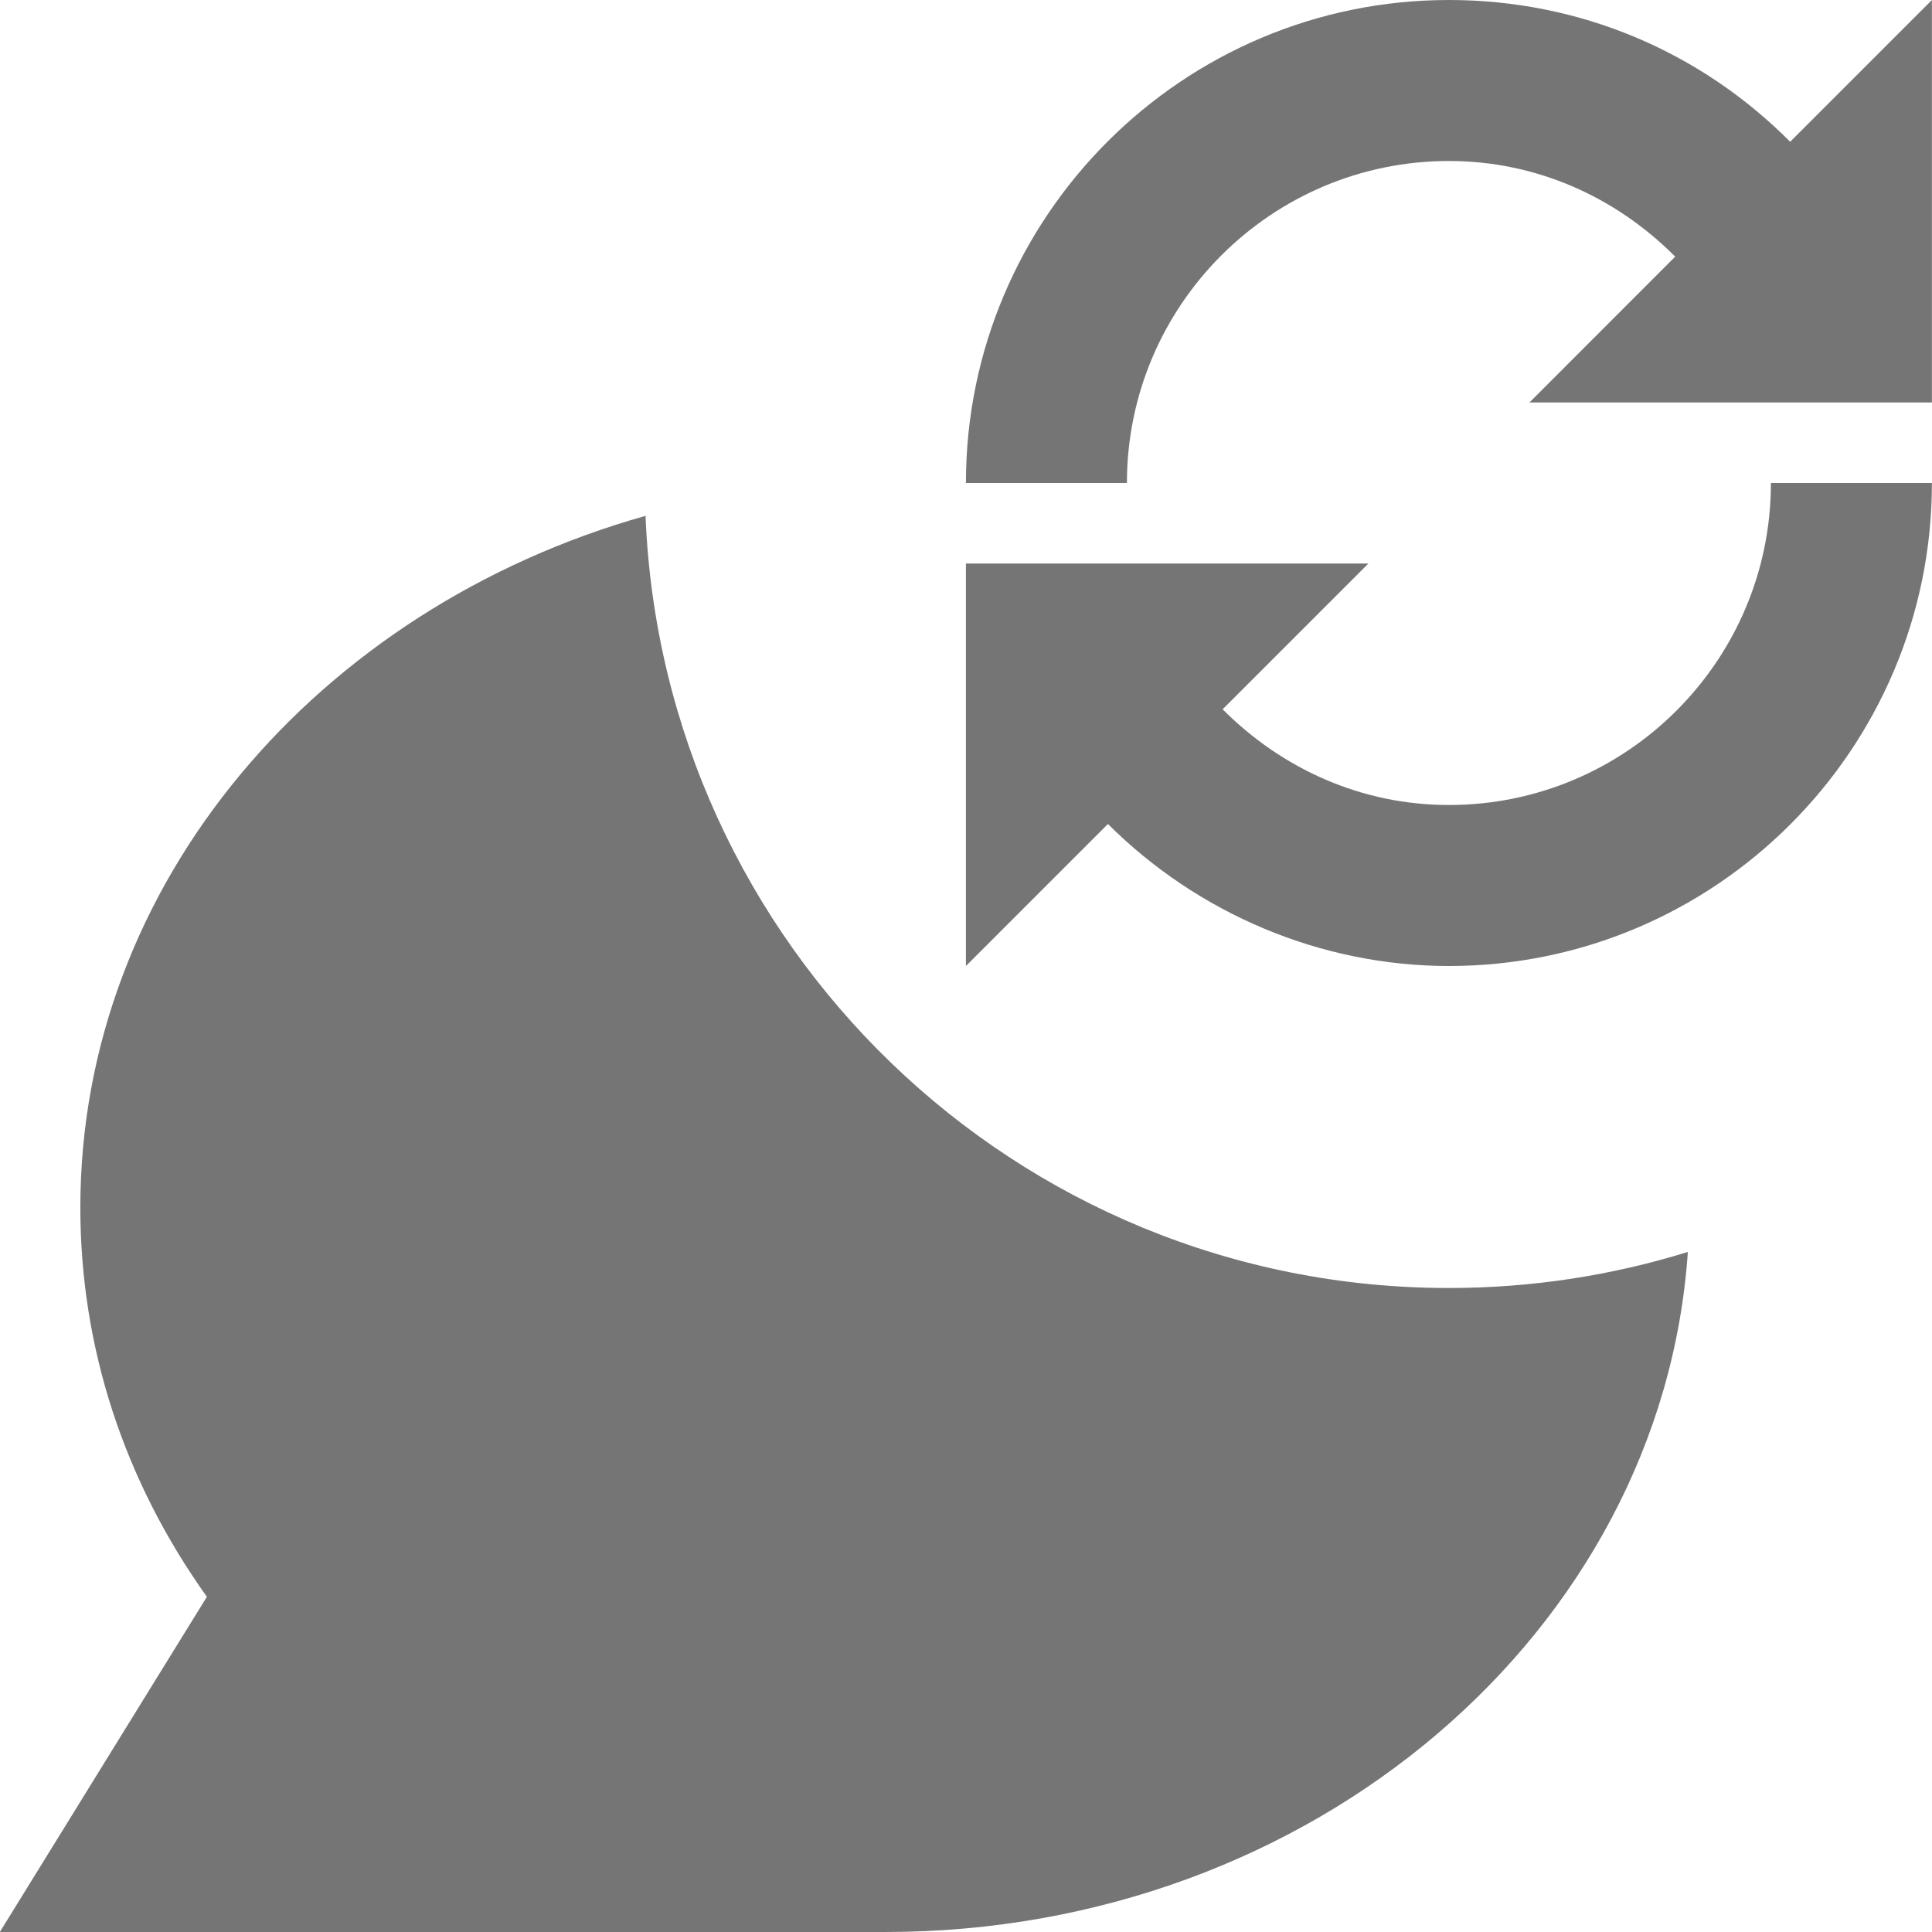 <?xml version="1.0" encoding="utf-8"?>
<!-- Generator: Adobe Illustrator 17.1.0, SVG Export Plug-In . SVG Version: 6.00 Build 0)  -->
<!DOCTYPE svg PUBLIC "-//W3C//DTD SVG 1.1//EN" "http://www.w3.org/Graphics/SVG/1.1/DTD/svg11.dtd">
<svg version="1.1" xmlns="http://www.w3.org/2000/svg" xmlns:xlink="http://www.w3.org/1999/xlink" x="0px" y="0px" width="24px"
	 height="24px" viewBox="0 0 24 24" enable-background="new 0 0 24 24" xml:space="preserve">
<g id="Frame_-_24px">
	<rect fill="none" width="24" height="24"/>
</g>
<g id="Filled_Icons">
	<g>
		<path fill="#757575" d="M17.998,16c-5.385,0-9.764-4.26-9.979-9.592C3.955,7.553,0.998,10.971,0.998,15
			c0,1.735,0.541,3.392,1.572,4.836C-0.002,24-0.002,24-0.002,24s6.583,0,11,0c5.307,0,9.649-3.743,9.969-8.448
			C20.029,15.843,19.031,16,17.998,16z"/>
		<path fill="#757575" d="M17.999,10c-1.077,0-2.064-0.44-2.811-1.189L16.999,7h-5v5l1.764-1.764C14.881,11.35,16.408,12,17.999,12
			c3.309,0,6-2.691,6-6h-2C21.999,8.206,20.205,10,17.999,10z"/>
		<path fill="#757575" d="M22.238,1.761C21.119,0.636,19.618,0,17.999,0c-3.309,0-6,2.691-6,6h2c0-2.206,1.794-4,4-4
			c1.078,0,2.066,0.44,2.811,1.188L18.999,5h5V0L22.238,1.761z"/>
	</g>
</g>
</svg>
